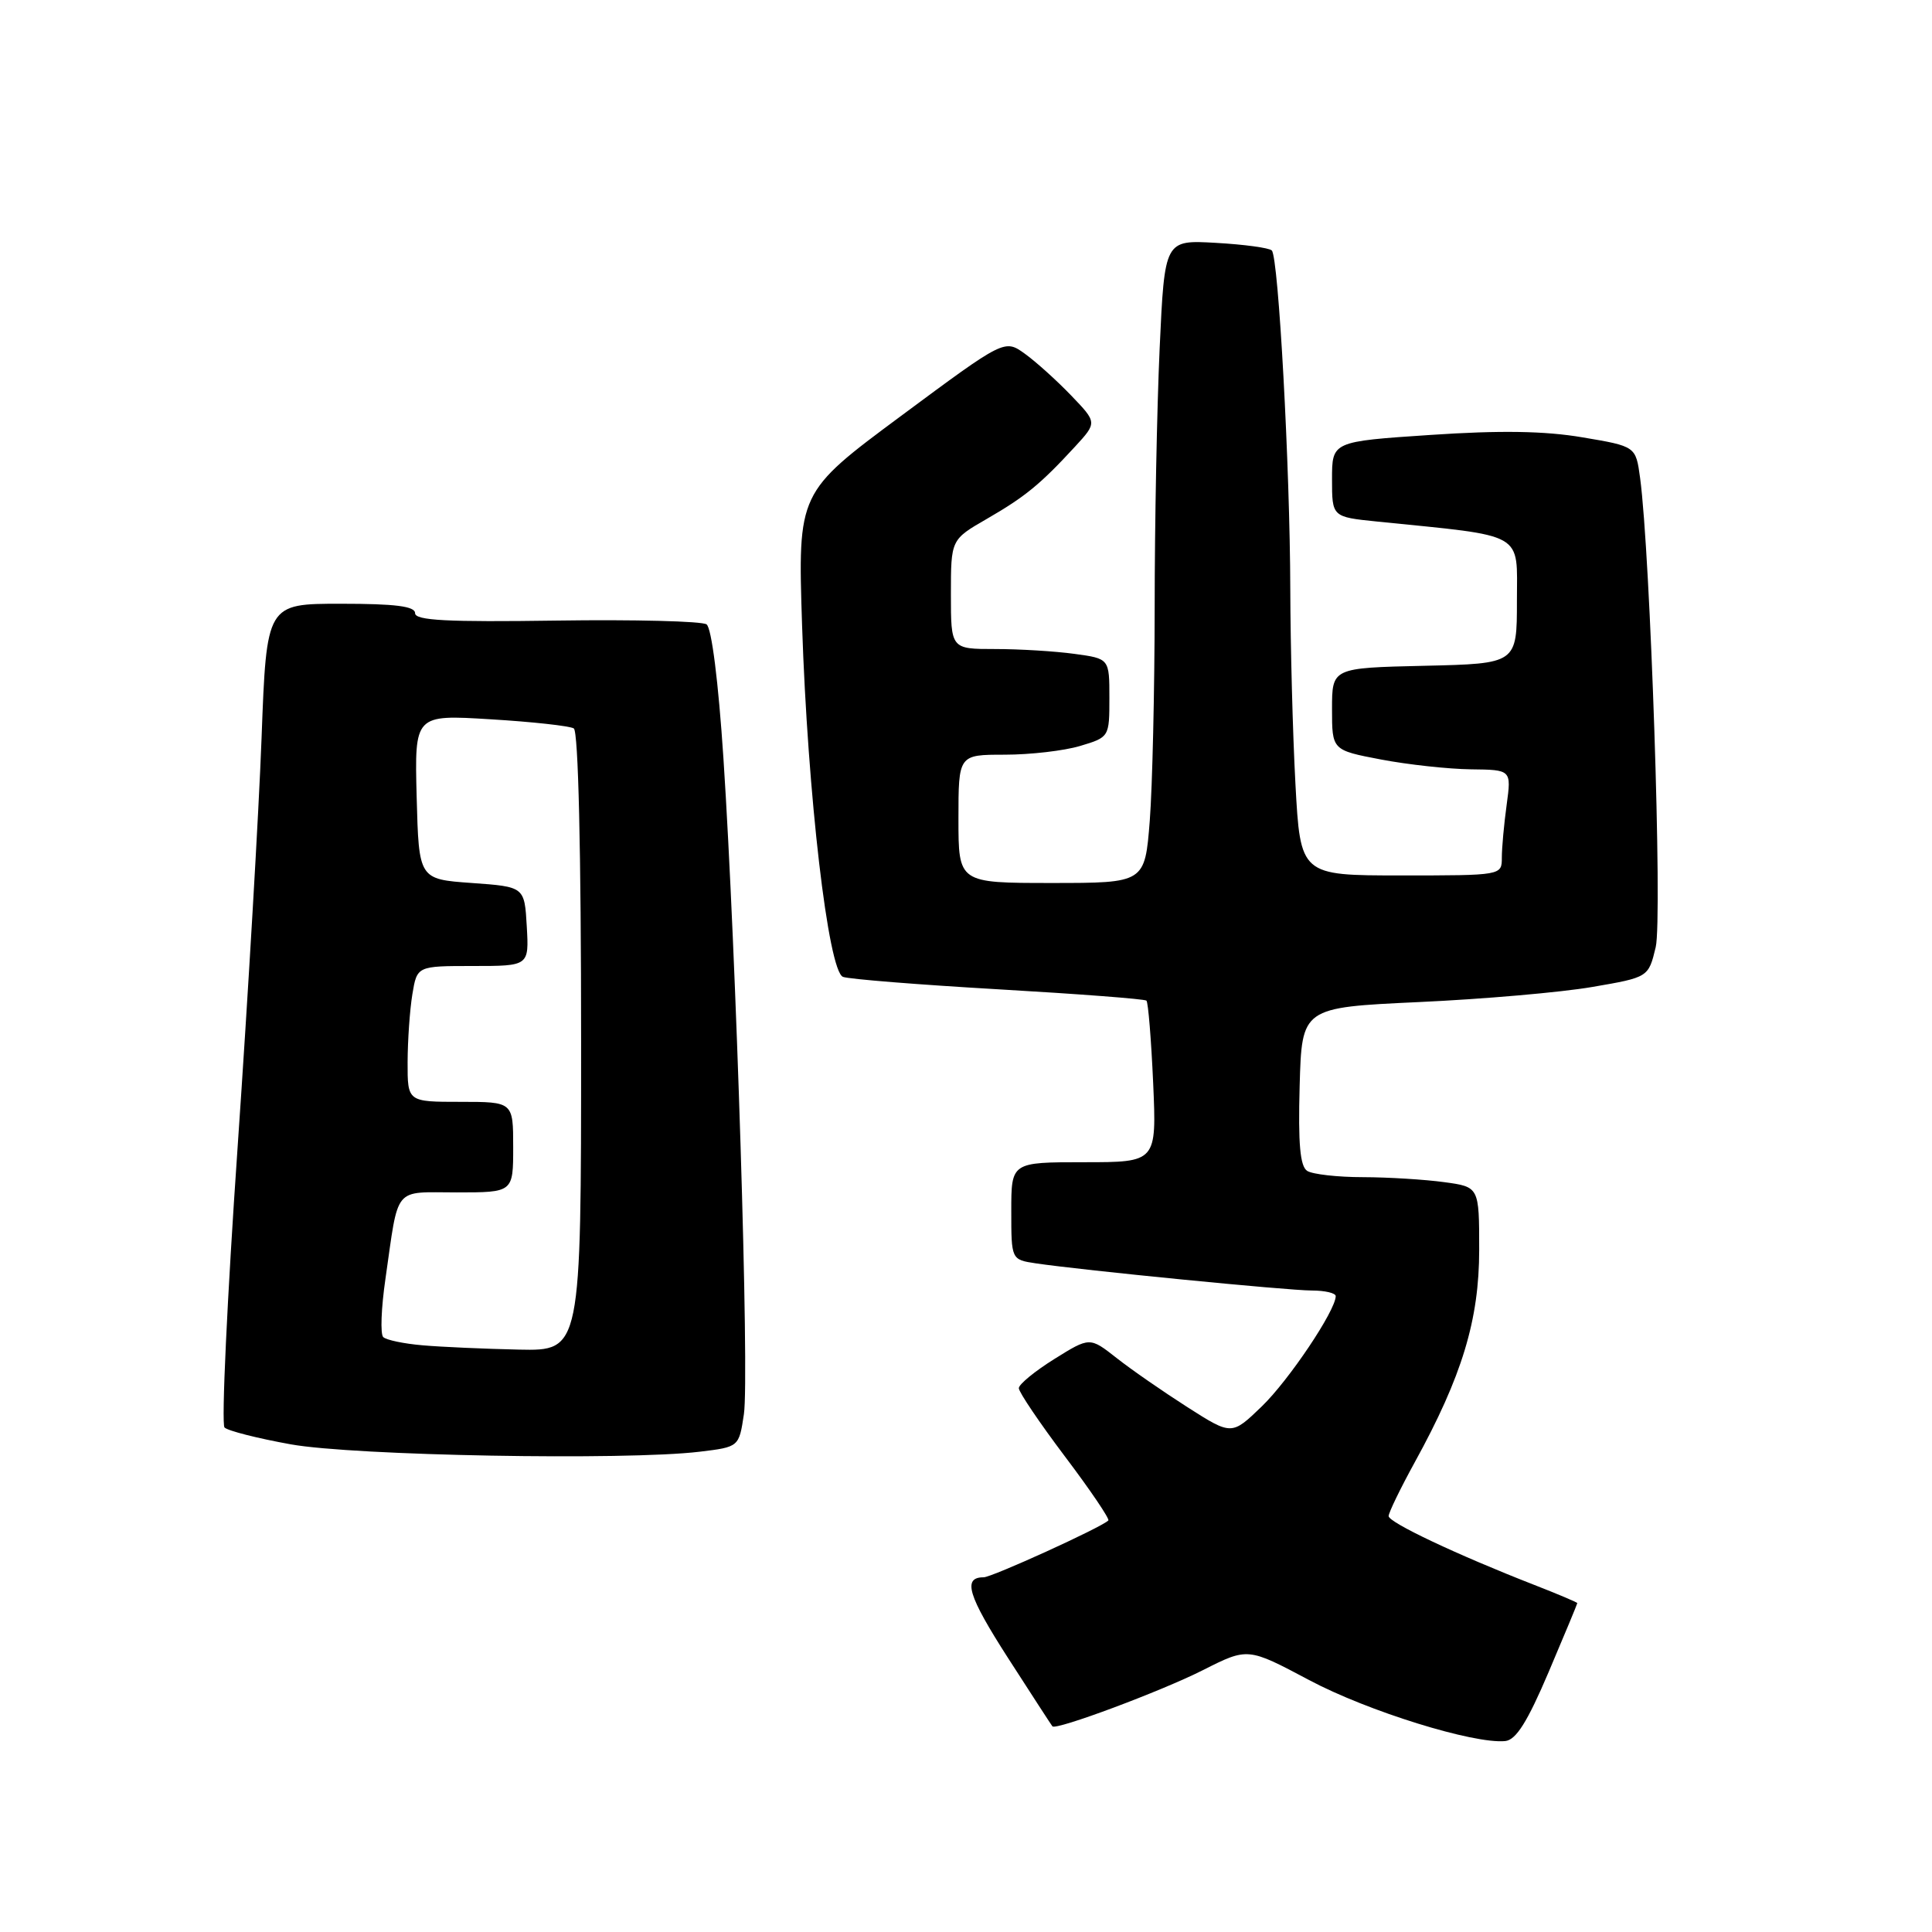 <?xml version="1.0" encoding="UTF-8" standalone="no"?>
<!DOCTYPE svg PUBLIC "-//W3C//DTD SVG 1.1//EN" "http://www.w3.org/Graphics/SVG/1.1/DTD/svg11.dtd" >
<svg xmlns="http://www.w3.org/2000/svg" xmlns:xlink="http://www.w3.org/1999/xlink" version="1.1" viewBox="0 0 256 256">
 <g >
 <path fill="currentColor"
d=" M 205.20 221.56 C 207.29 216.64 209.00 212.53 209.00 212.42 C 209.00 212.32 206.41 211.22 203.25 209.99 C 193.05 206.01 184.00 201.73 184.00 200.89 C 184.00 200.44 185.55 197.24 187.45 193.78 C 193.74 182.35 196.00 174.88 196.00 165.61 C 196.00 157.27 196.00 157.27 191.36 156.64 C 188.81 156.29 183.97 155.99 180.61 155.98 C 177.25 155.98 173.92 155.60 173.21 155.15 C 172.27 154.55 172.00 151.58 172.21 143.92 C 172.50 133.50 172.50 133.50 188.00 132.78 C 196.53 132.39 206.86 131.49 210.97 130.78 C 218.43 129.50 218.43 129.50 219.39 125.50 C 220.30 121.68 218.69 73.45 217.32 63.32 C 216.75 59.14 216.75 59.14 209.68 57.95 C 204.69 57.10 198.78 57.01 189.56 57.63 C 176.50 58.50 176.50 58.50 176.50 63.50 C 176.50 68.50 176.50 68.50 182.50 69.11 C 202.33 71.12 201.00 70.37 201.00 79.61 C 201.00 87.94 201.00 87.94 188.75 88.22 C 176.50 88.50 176.50 88.50 176.50 93.95 C 176.50 99.40 176.50 99.40 183.00 100.64 C 186.57 101.32 191.92 101.90 194.89 101.94 C 200.27 102.00 200.27 102.00 199.64 106.64 C 199.29 109.19 199.00 112.34 199.00 113.64 C 199.00 116.00 199.00 116.00 185.65 116.00 C 172.31 116.00 172.31 116.00 171.65 103.84 C 171.29 97.16 170.99 85.57 170.97 78.09 C 170.93 61.94 169.41 34.08 168.52 33.19 C 168.18 32.84 164.84 32.39 161.11 32.18 C 154.32 31.79 154.32 31.79 153.66 46.15 C 153.30 54.04 153.00 69.50 153.00 80.50 C 152.99 91.50 152.70 104.21 152.35 108.75 C 151.70 117.00 151.70 117.00 139.35 117.00 C 127.00 117.00 127.00 117.00 127.00 108.50 C 127.00 100.00 127.00 100.00 133.13 100.00 C 136.51 100.00 141.01 99.48 143.13 98.84 C 146.98 97.69 147.00 97.65 147.00 92.48 C 147.00 87.27 147.00 87.27 142.36 86.64 C 139.81 86.29 135.08 86.00 131.86 86.00 C 126.00 86.00 126.00 86.00 126.00 78.75 C 126.00 71.50 126.00 71.50 130.75 68.76 C 135.86 65.81 137.85 64.17 142.44 59.19 C 145.38 55.99 145.38 55.99 141.94 52.41 C 140.05 50.44 137.29 47.95 135.81 46.88 C 133.11 44.94 133.11 44.94 119.41 55.10 C 105.71 65.26 105.71 65.26 106.28 82.88 C 107.02 105.31 109.74 128.68 111.70 129.44 C 112.48 129.74 121.75 130.48 132.31 131.09 C 142.86 131.70 151.69 132.37 151.91 132.59 C 152.14 132.81 152.54 137.72 152.80 143.50 C 153.26 154.00 153.26 154.00 143.63 154.00 C 134.00 154.00 134.00 154.00 134.00 160.45 C 134.00 166.91 134.00 166.91 137.25 167.40 C 143.36 168.31 170.64 171.00 173.82 171.00 C 175.57 171.00 177.00 171.34 176.99 171.75 C 176.97 173.67 170.78 182.89 167.20 186.35 C 163.21 190.20 163.21 190.20 157.36 186.47 C 154.14 184.41 149.90 181.48 147.95 179.94 C 144.40 177.15 144.40 177.15 139.70 180.08 C 137.12 181.69 135.00 183.43 135.00 183.94 C 135.00 184.46 137.75 188.53 141.11 192.99 C 144.48 197.45 147.06 201.27 146.86 201.47 C 145.95 202.39 131.43 209.00 130.34 209.00 C 127.52 209.00 128.24 211.40 133.58 219.71 C 136.69 224.54 139.33 228.61 139.45 228.75 C 139.93 229.30 153.89 224.09 159.42 221.29 C 165.34 218.30 165.34 218.30 173.47 222.62 C 181.21 226.74 195.28 231.11 199.45 230.70 C 200.89 230.55 202.39 228.16 205.20 221.56 Z  M 92.71 192.36 C 97.92 191.73 97.92 191.73 98.57 187.39 C 99.31 182.47 97.55 126.17 95.86 100.50 C 95.19 90.31 94.29 83.19 93.62 82.73 C 93.00 82.31 84.06 82.08 73.75 82.23 C 59.27 82.44 55.00 82.22 55.00 81.25 C 55.00 80.33 52.37 80.00 45.16 80.00 C 35.32 80.00 35.32 80.00 34.66 97.75 C 34.30 107.51 32.87 131.90 31.49 151.93 C 30.10 171.97 29.32 188.72 29.75 189.15 C 30.19 189.59 34.13 190.59 38.52 191.38 C 46.87 192.89 82.89 193.54 92.71 192.36 Z  M 56.00 178.26 C 53.52 178.05 51.18 177.56 50.78 177.17 C 50.38 176.78 50.51 173.32 51.07 169.48 C 52.87 156.96 52.02 158.00 60.52 158.00 C 68.00 158.00 68.00 158.00 68.00 152.00 C 68.00 146.00 68.00 146.00 61.00 146.00 C 54.00 146.00 54.00 146.00 54.01 140.75 C 54.02 137.86 54.30 133.81 54.64 131.75 C 55.26 128.00 55.26 128.00 62.68 128.00 C 70.10 128.00 70.10 128.00 69.80 122.75 C 69.50 117.50 69.50 117.50 62.50 117.00 C 55.50 116.50 55.50 116.50 55.21 105.60 C 54.93 94.69 54.93 94.69 65.00 95.31 C 70.53 95.64 75.50 96.19 76.03 96.52 C 76.63 96.89 77.00 112.71 77.00 138.06 C 77.00 179.00 77.00 179.00 68.75 178.83 C 64.21 178.73 58.48 178.48 56.00 178.26 Z "/>
</g>
</svg>